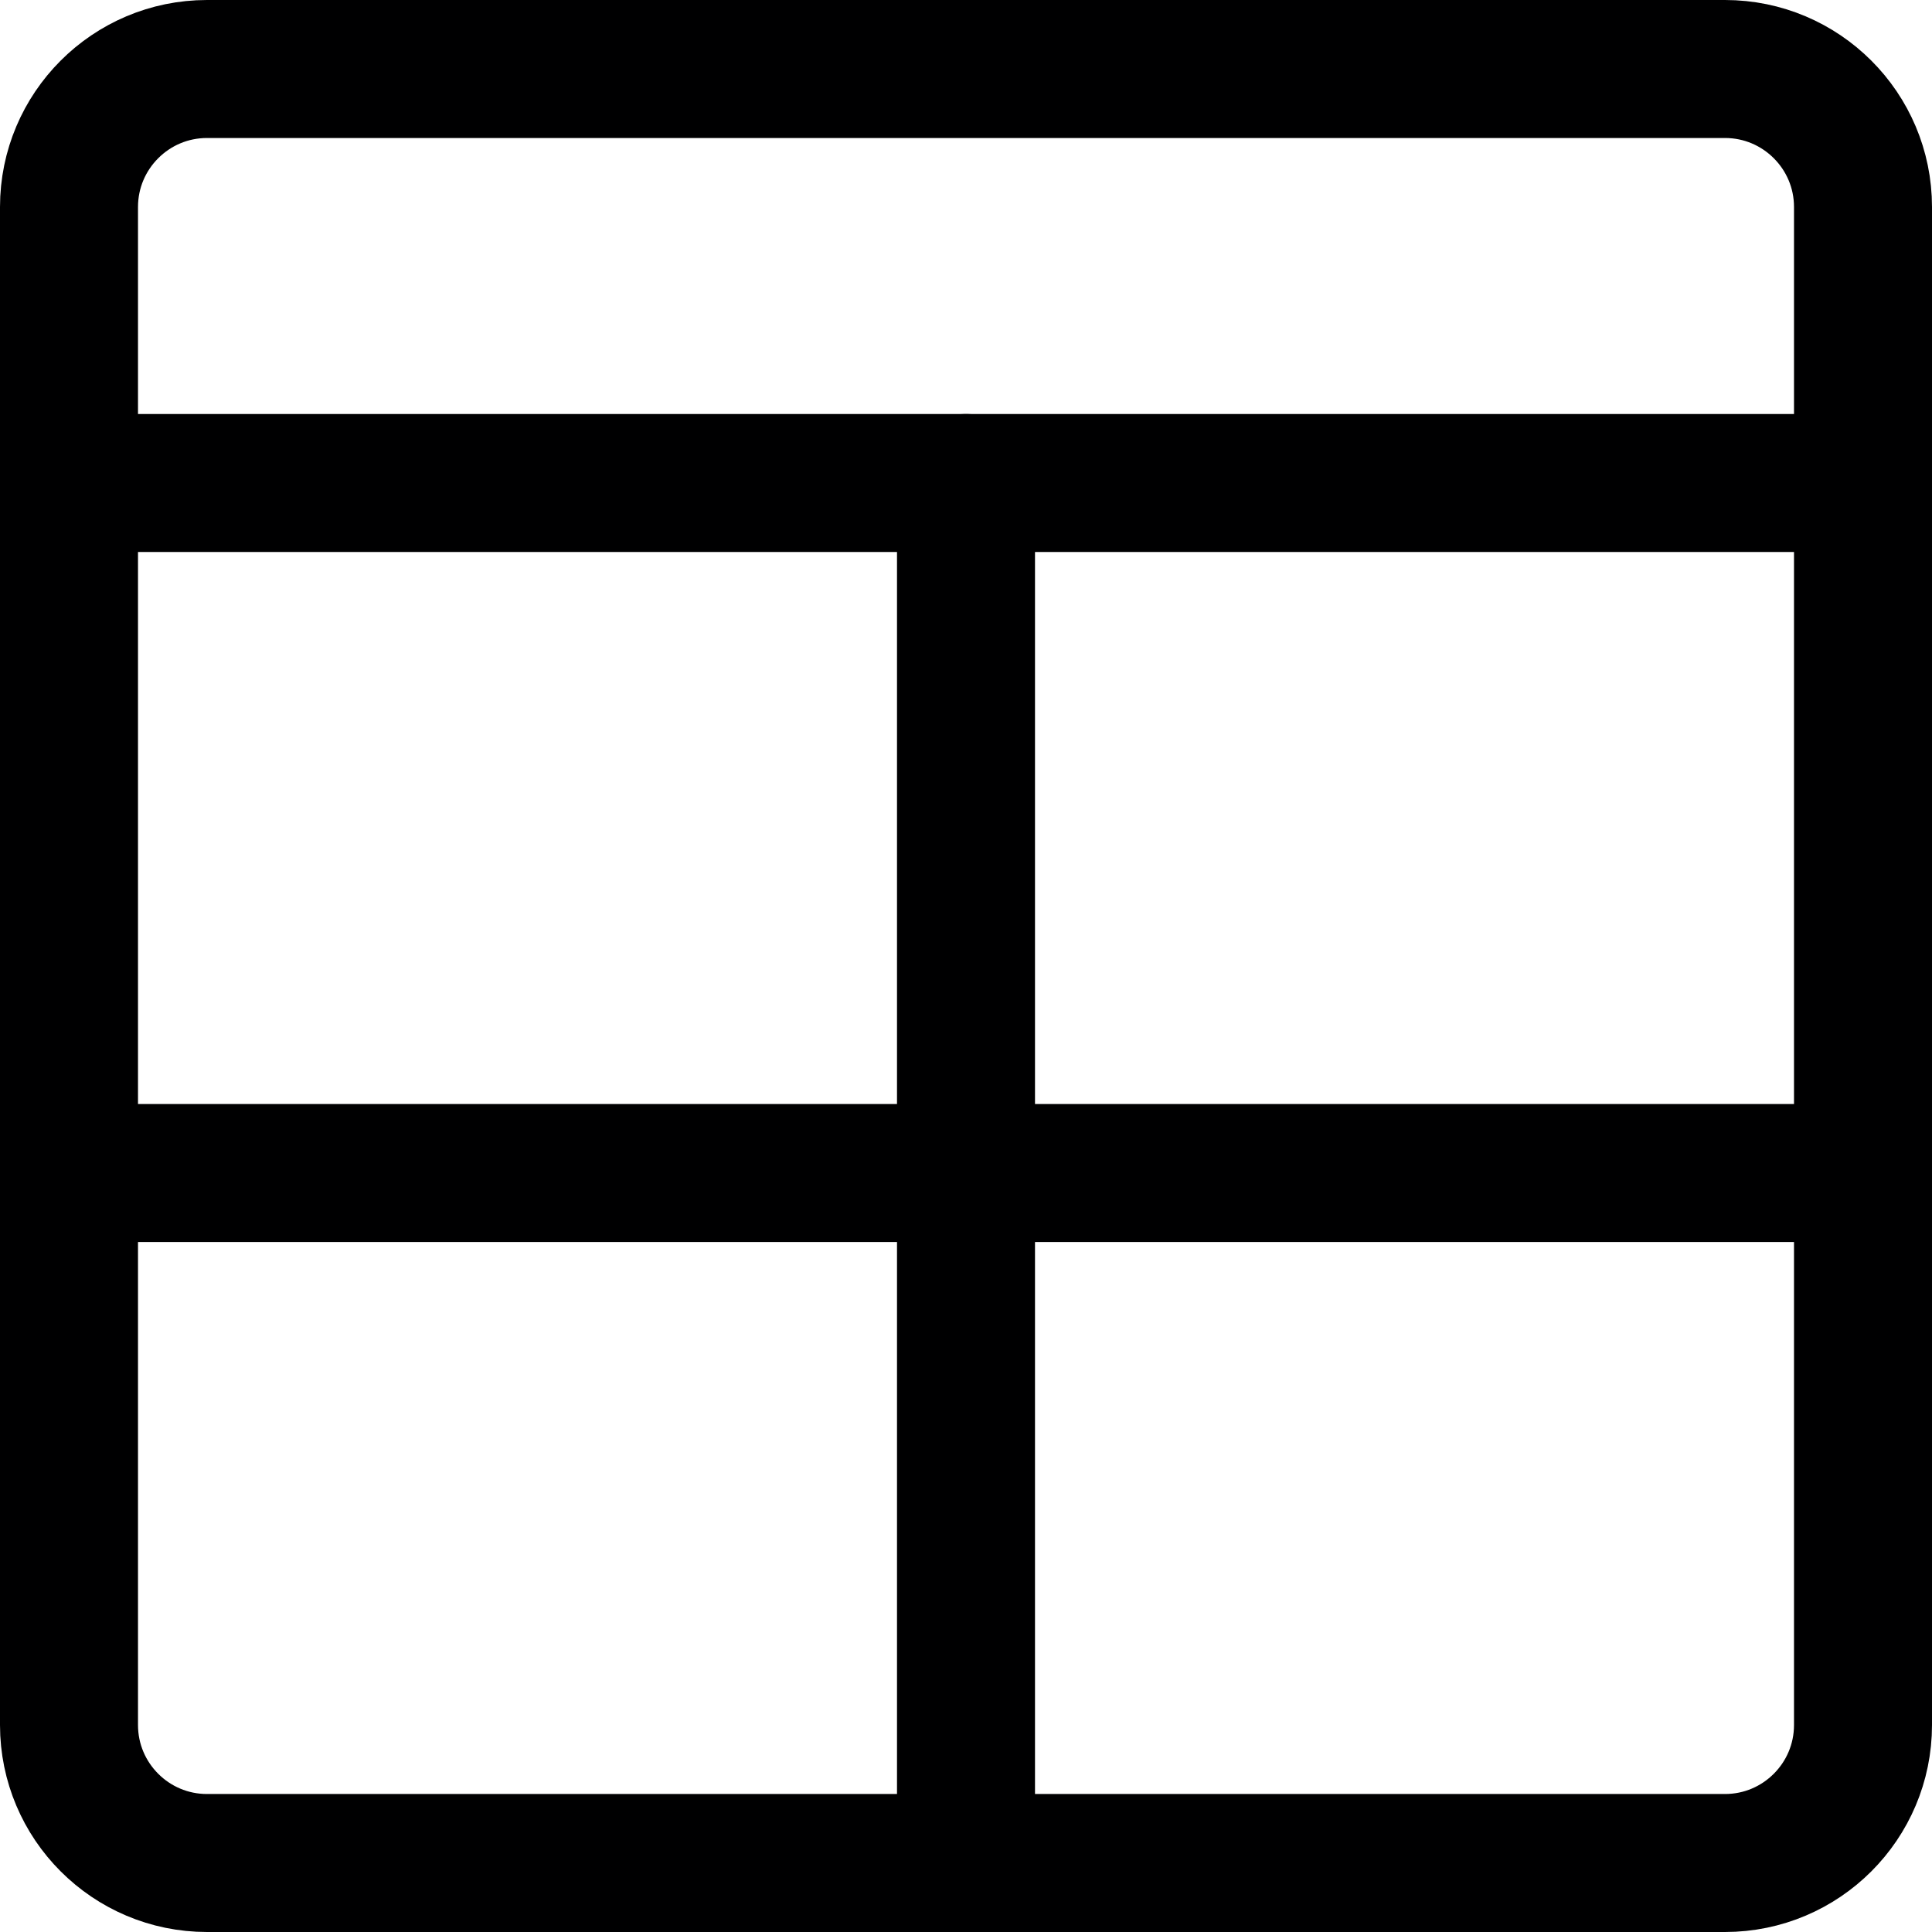 <svg width="14" height="14" viewBox="0 0 14 14" fill="none" xmlns="http://www.w3.org/2000/svg">
<g clip-path="url(#clip0_6_3664)">
<path d="M12.5 0.5H1.5C0.948 0.5 0.5 0.948 0.5 1.5V12.5C0.5 13.052 0.948 13.5 1.5 13.5H12.5C13.052 13.5 13.5 13.052 13.5 12.5V1.5C13.5 0.948 13.052 0.5 12.5 0.5Z" stroke="#000001" stroke-linecap="round" stroke-linejoin="round"/>
<path d="M0.5 3.5H13.5" stroke="#000001" stroke-linecap="round" stroke-linejoin="round"/>
<path d="M7 3.5V13.5" stroke="#000001" stroke-linecap="round" stroke-linejoin="round"/>
<path d="M0.5 8.5H13.5" stroke="#000001" stroke-linecap="round" stroke-linejoin="round"/>
</g>
<defs>
<clipPath id="clip0_6_3664">
<rect width="14" height="14" fill="white"/>
</clipPath>
</defs>
</svg>
